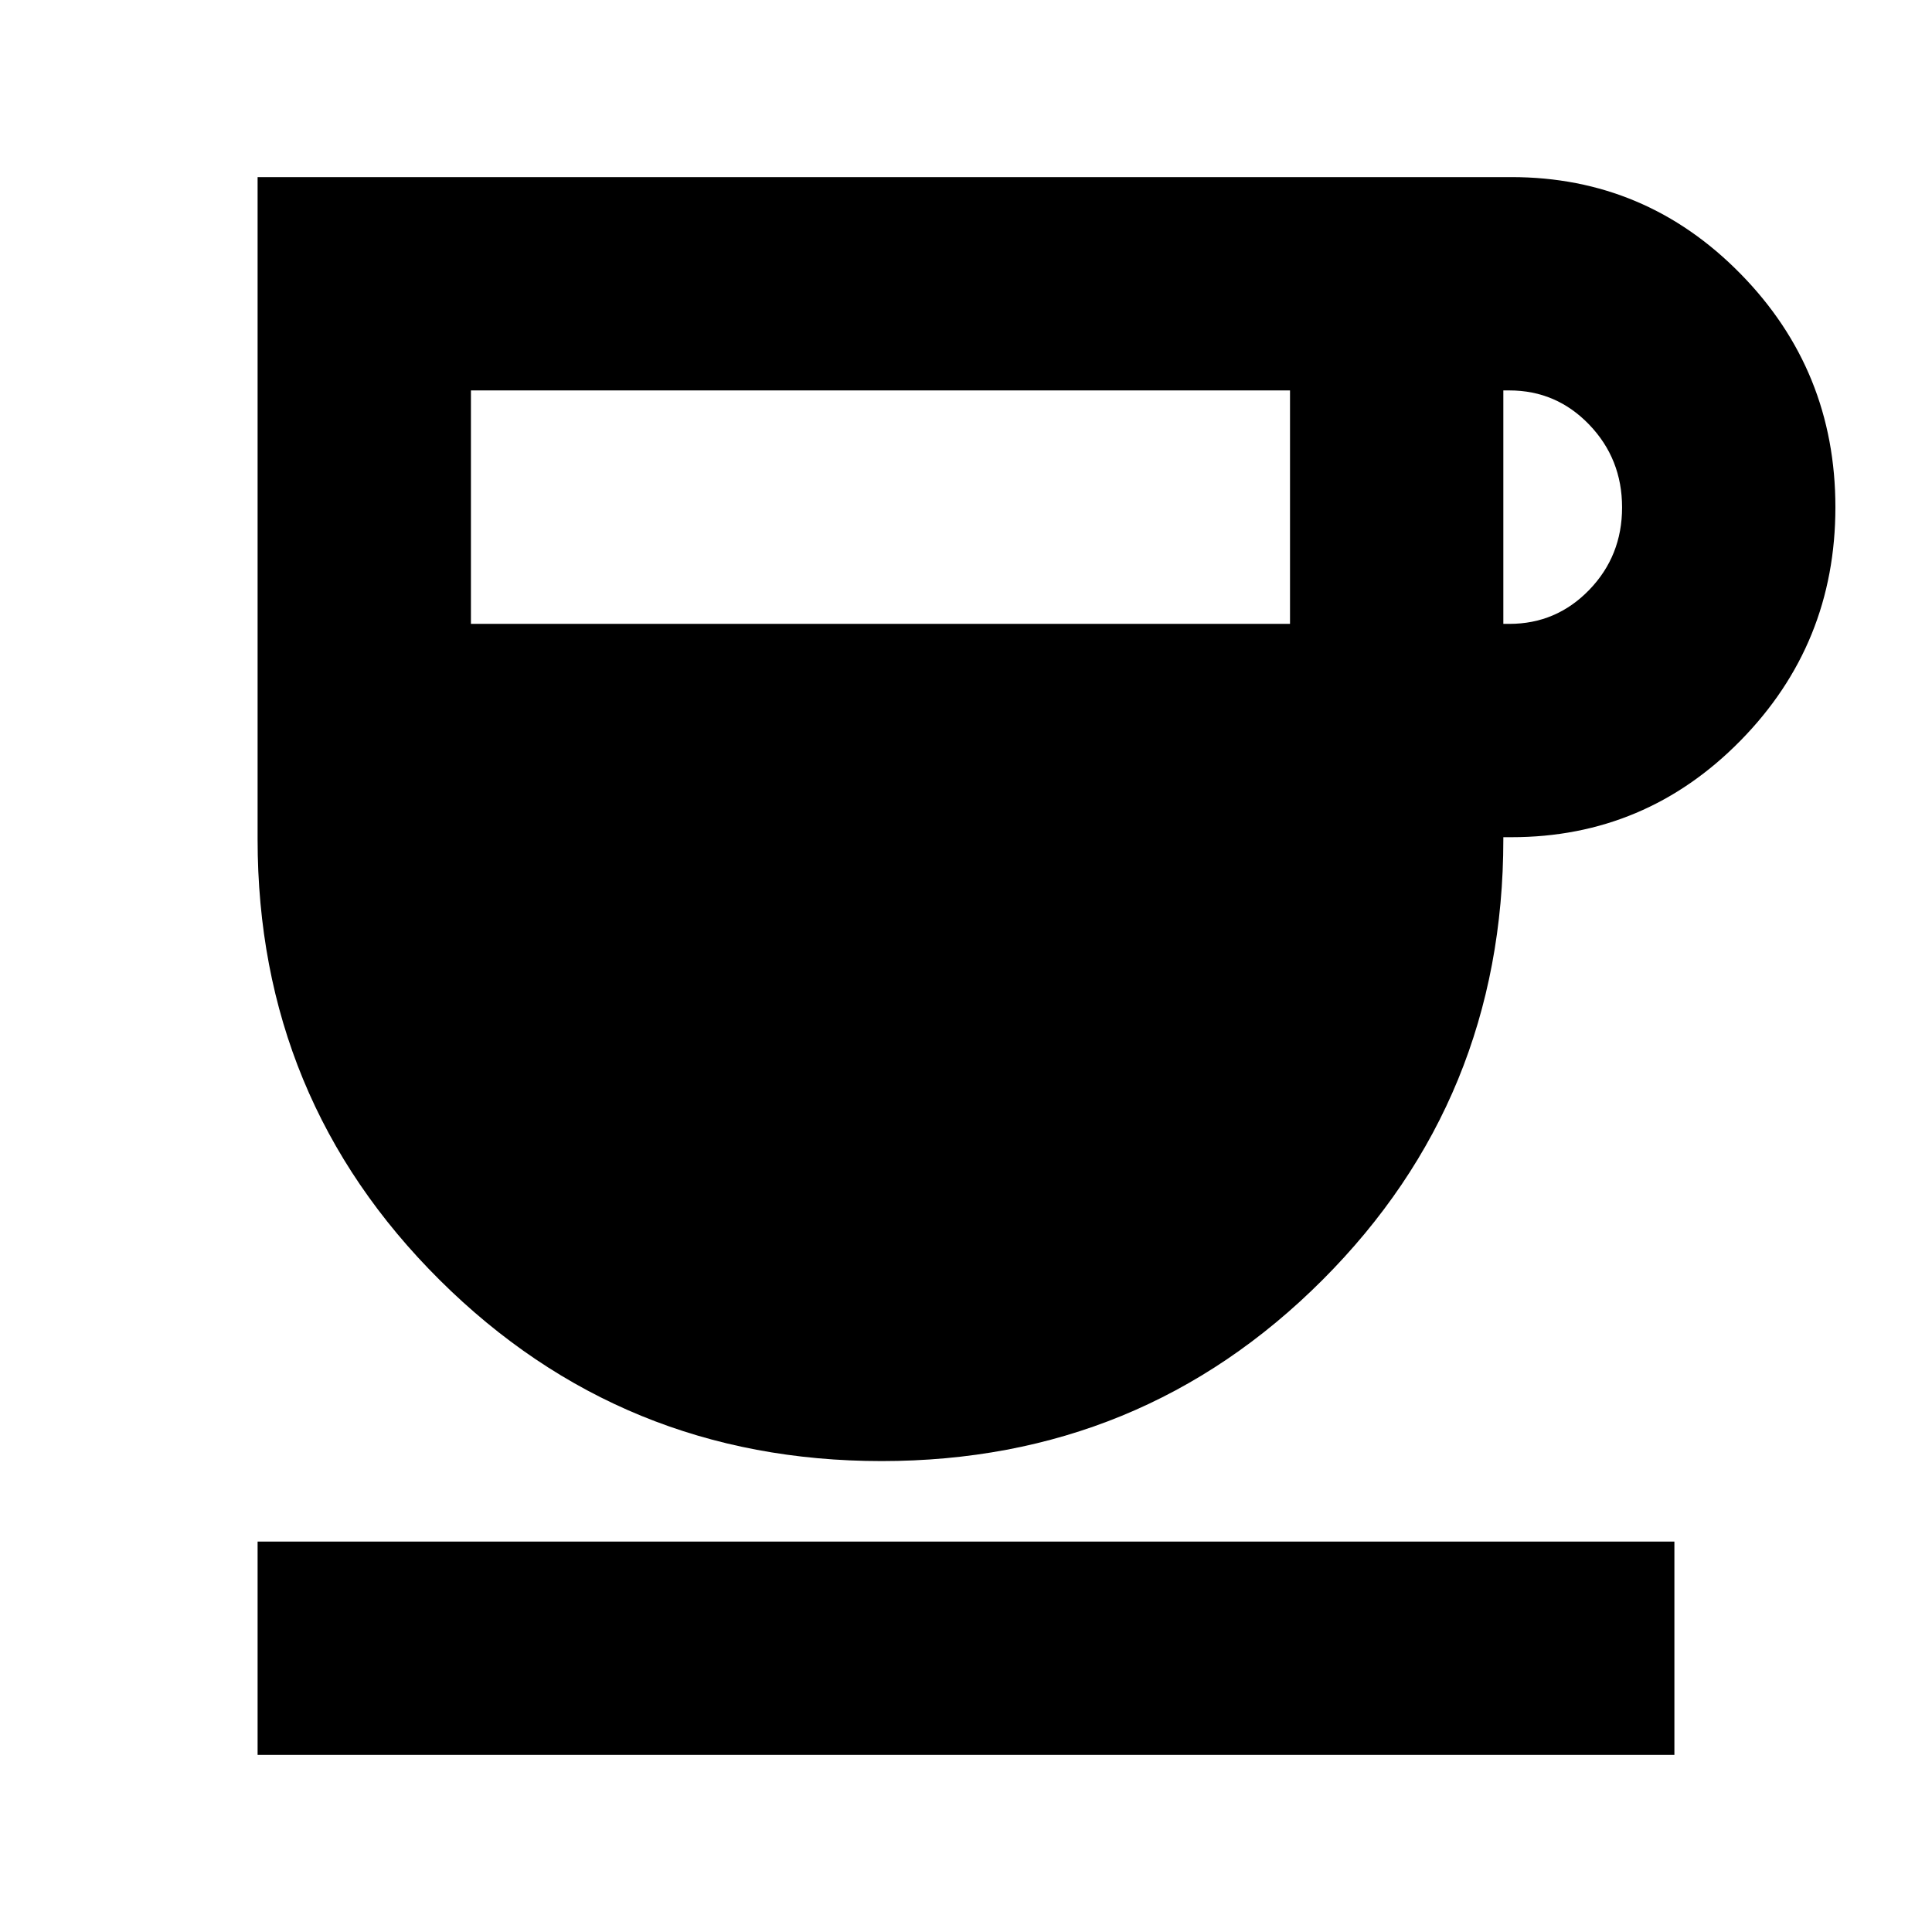 <svg xmlns="http://www.w3.org/2000/svg" height="24" viewBox="0 -960 960 960" width="24"><path d="M438.08-234Q309-234 218.5-323.94T128-543v-329h623q66.7 0 113.85 48.04 47.15 48.04 47.15 116Q912-640 864.85-592T751-544h-4v1q0 129.12-89.92 219.06-89.91 89.94-219 89.94ZM234-650h407v-116H234v116Zm513 0h3q23.33 0 39.67-16.88 16.33-16.88 16.33-41T789.67-749q-16.34-17-39.67-17h-3v116ZM128-88v-106h704v106H128Z"/></svg>